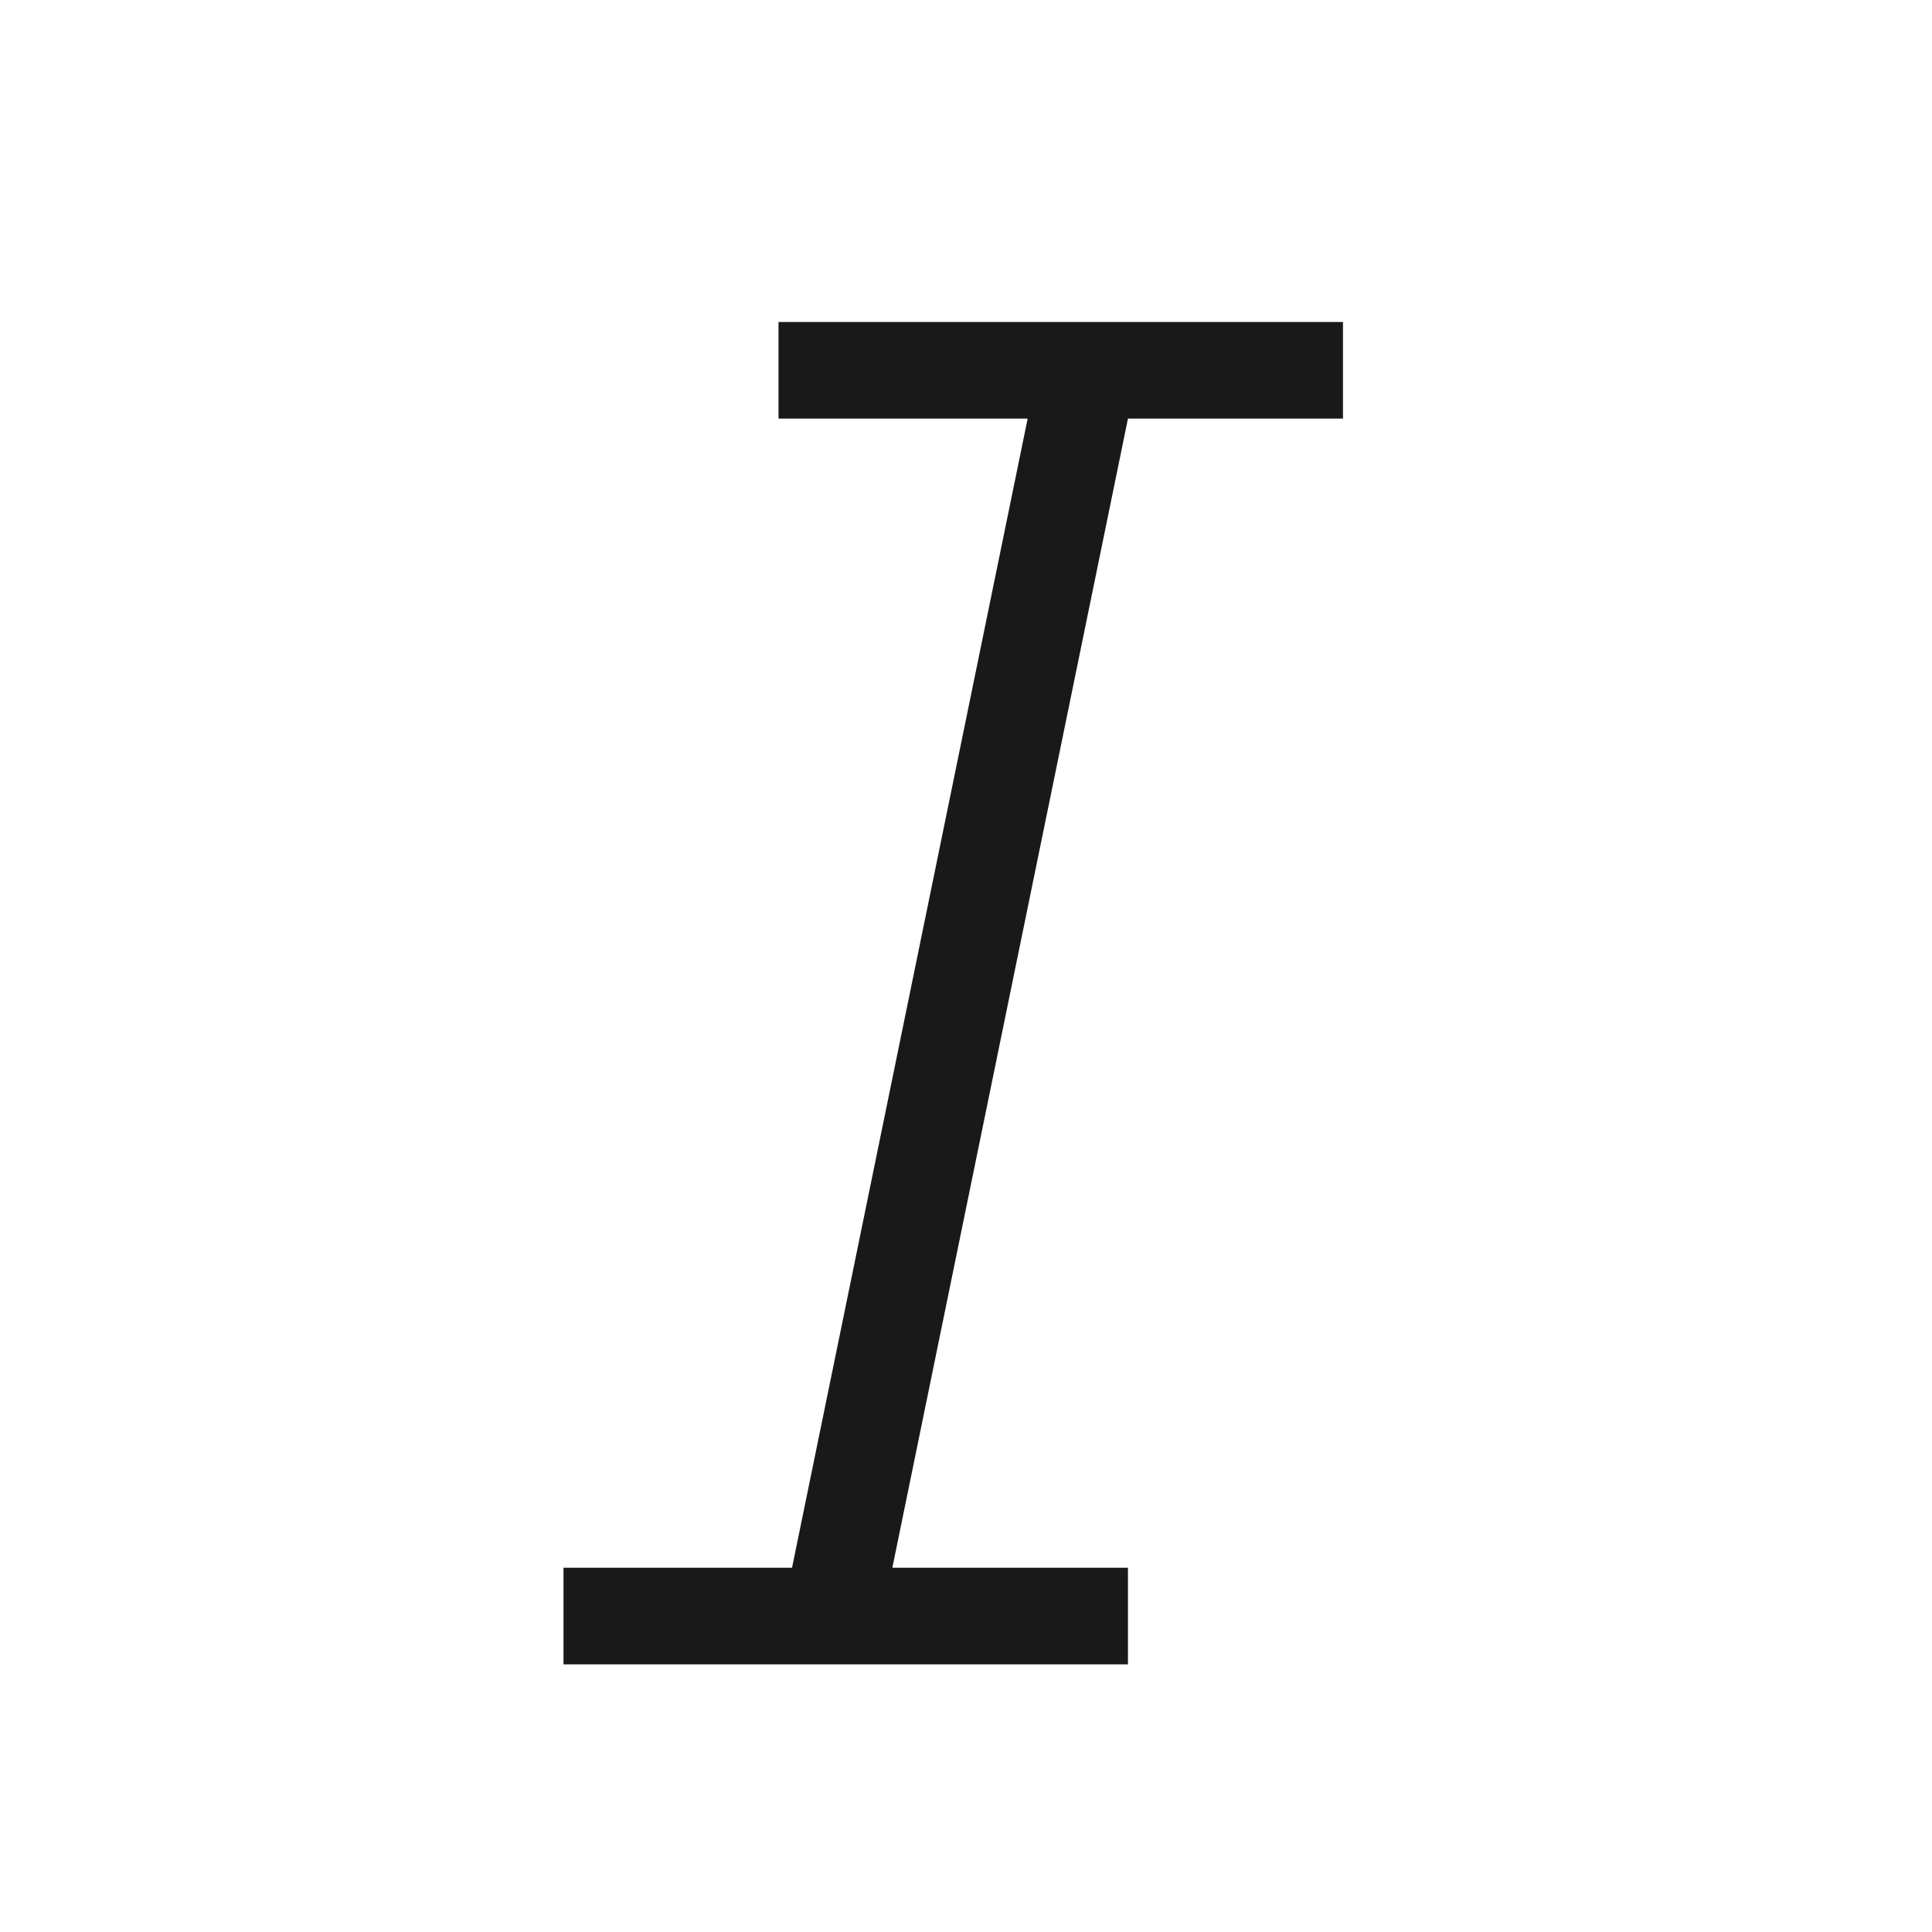 <?xml version="1.0" encoding="UTF-8"?>
<svg width="24px" height="24px" viewBox="0 0 24 24" version="1.1" xmlns="http://www.w3.org/2000/svg" xmlns:xlink="http://www.w3.org/1999/xlink">
    <title>Newnote_Italic</title>
    <g id="Newnote_Italic" stroke="none" stroke-width="1" fill="none" fill-rule="evenodd">
        <rect id="mask" fill-opacity="0" fill="#FFFFFF" x="0" y="0" width="24" height="24"></rect>
        <polygon id="形状结合" fill-opacity="0.9" fill="#000000" points="7 20.675 7 19.475 9.839 19.475 12.766 5.2 9.671 5.2 9.671 4 16.683 4 16.683 5.2 14.012 5.2 11.085 19.475 14.012 19.475 14.012 20.675"></polygon>
    </g>
</svg>